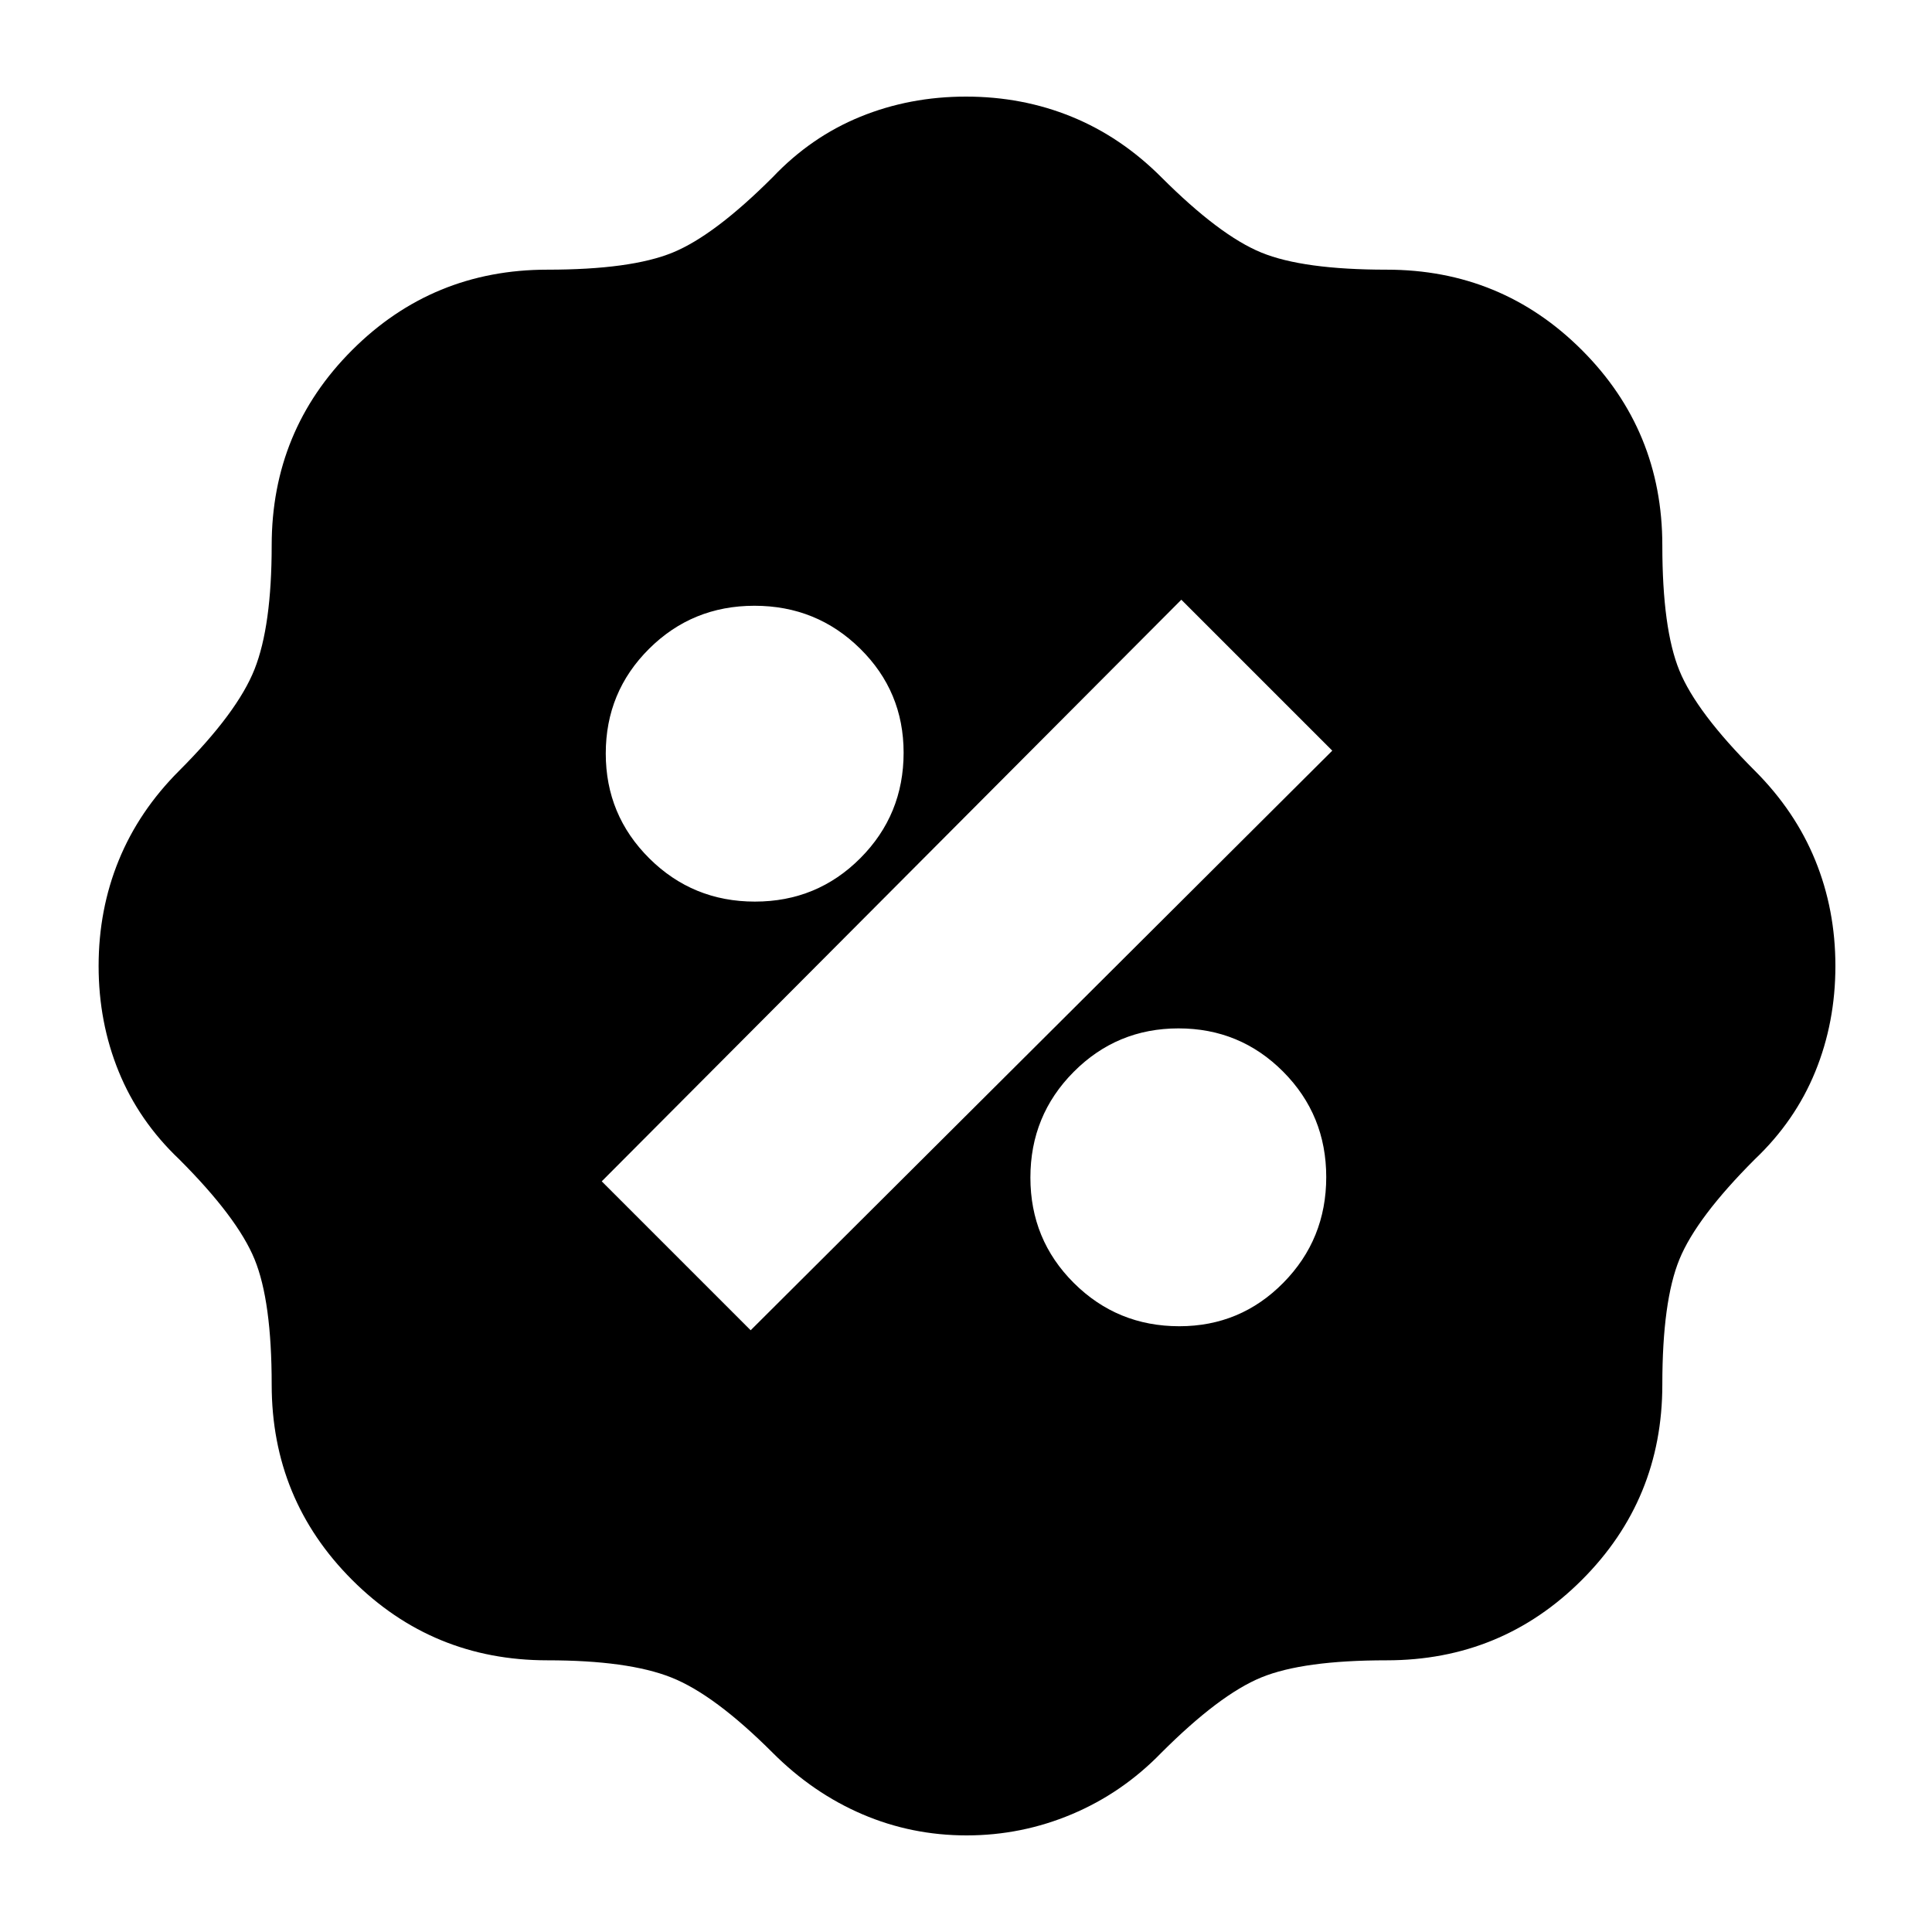 <svg xmlns="http://www.w3.org/2000/svg" height="24" viewBox="0 -960 960 960" width="24"><path d="M480.3-48q-27.3 0-51.8-10.5Q404-69 384-89q-29-29-50.5-37.5T272-135q-57.08 0-97.04-39.96Q135-214.92 135-272q0-41.5-8.5-62.25T89-384q-20-19-30-43.5T49-480q0-28 10-52.5T89-577q29-29 37.5-50.5T135-689q0-57.08 39.96-97.04Q214.92-826 272-826q41.5 0 62.25-8.5T384-872q19-20 43.5-30t52.5-10q28 0 52.5 10t44.5 30q29 29 49.75 37.5T689-826q57.08 0 97.04 39.96Q826-746.08 826-689q0 41.5 8.5 62.25T872-577q20 20 30 44.5t10 52.5q0 28-10 52.5T872-384q-29 29-37.5 49.75T826-272q0 57.08-39.96 97.04Q746.08-135 689-135q-41.5 0-62.25 8.5T577-89q-19.34 19.91-44.37 30.46Q507.61-48 480.3-48ZM586-301q30.42 0 51.71-21.62t21.29-52.5q0-30.88-21.41-52.38-21.41-21.5-52-21.5t-52.09 21.62q-21.5 21.62-21.5 52.5t21.58 52.38Q555.17-301 586-301Zm-213 2 289-288-75-75-288 289 74 74Zm2.12-213q30.88 0 52.38-21.58Q449-555.17 449-586q0-30.42-21.62-51.71T374.88-659q-30.88 0-52.38 21.41-21.5 21.41-21.5 52t21.62 52.09q21.62 21.5 52.5 21.5Z"/></svg>
